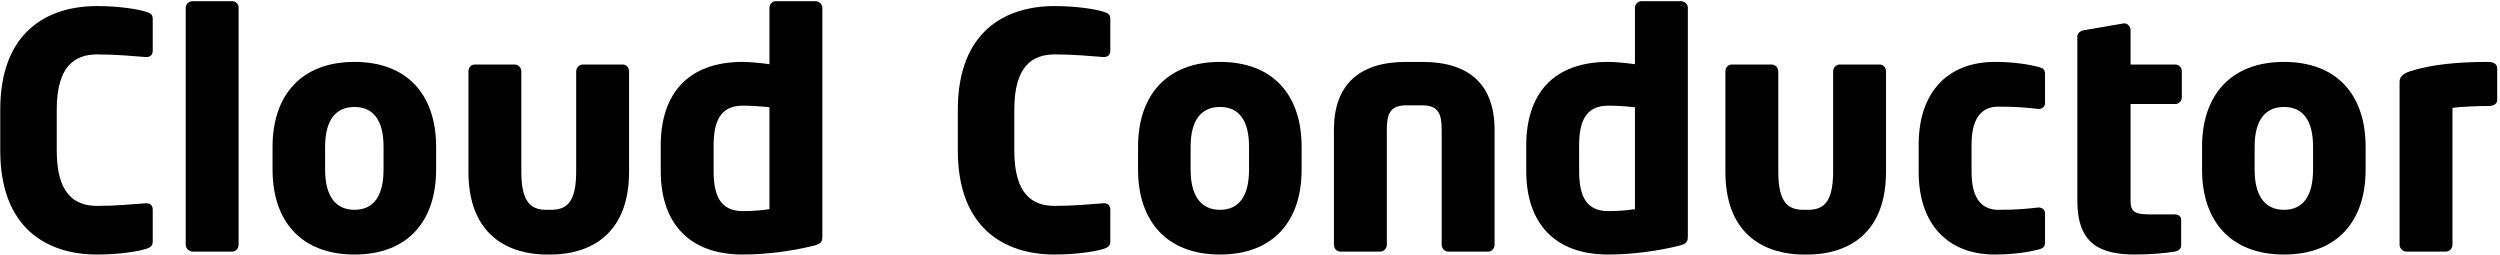 <?xml version="1.0" encoding="UTF-8" standalone="no"?>
<!DOCTYPE svg PUBLIC "-//W3C//DTD SVG 1.1//EN" "http://www.w3.org/Graphics/SVG/1.1/DTD/svg11.dtd">
<svg width="100%" height="100%" viewBox="0 0 480 49" version="1.1" xmlns="http://www.w3.org/2000/svg" xmlns:xlink="http://www.w3.org/1999/xlink" xml:space="preserve" xmlns:serif="http://www.serif.com/" style="fill-rule:evenodd;clip-rule:evenodd;stroke-linejoin:round;stroke-miterlimit:2;">
    <g transform="matrix(1,0,0,1,-3.272,48.307)">
        <g>
            <path d="M32.596,-1.943L32.596,-8.024C32.596,-8.776 32.22,-9.277 31.405,-9.277L31.217,-9.277C28.835,-9.089 25.387,-8.776 21.94,-8.776C17.614,-8.776 14.167,-11.032 14.167,-19.37L14.167,-27.268C14.167,-35.605 17.614,-37.861 21.94,-37.861C25.387,-37.861 28.835,-37.548 31.217,-37.36L31.405,-37.36C32.22,-37.36 32.596,-37.861 32.596,-38.614L32.596,-44.694C32.596,-45.572 32.094,-45.822 31.217,-46.073C29.901,-46.512 26.265,-47.139 21.877,-47.139C12.349,-47.139 3.322,-42.187 3.322,-27.268L3.322,-19.37C3.322,-4.451 12.349,0.564 21.877,0.564C26.265,0.564 29.901,-0.063 31.217,-0.501C32.094,-0.752 32.596,-1.066 32.596,-1.943Z" style="fill-rule:nonzero;"/>
            <path d="M49.082,-1.316L49.082,-46.825C49.082,-47.515 48.58,-48.079 47.891,-48.079L40.243,-48.079C39.554,-48.079 38.927,-47.515 38.927,-46.825L38.927,-1.316C38.927,-0.627 39.554,0 40.243,0L47.891,0C48.58,0 49.082,-0.627 49.082,-1.316Z" style="fill-rule:nonzero;"/>
            <path d="M87.006,-15.734L87.006,-20.122C87.006,-30.089 81.49,-36.42 71.335,-36.42C61.18,-36.42 55.601,-30.089 55.601,-20.122L55.601,-15.734C55.601,-5.767 61.18,0.564 71.335,0.564C81.49,0.564 87.006,-5.767 87.006,-15.734ZM76.914,-15.734C76.914,-10.656 74.971,-8.024 71.335,-8.024C67.699,-8.024 65.693,-10.656 65.693,-15.734L65.693,-20.122C65.693,-25.199 67.699,-27.769 71.335,-27.769C74.971,-27.769 76.914,-25.199 76.914,-20.122L76.914,-15.734Z" style="fill-rule:nonzero;"/>
            <path d="M124.053,-15.358L124.053,-34.602C124.053,-35.291 123.551,-35.918 122.862,-35.918L115.151,-35.918C114.462,-35.918 113.898,-35.291 113.898,-34.602L113.898,-15.358C113.898,-9.403 112.017,-8.024 109.071,-8.024L108.193,-8.024C105.247,-8.024 103.367,-9.403 103.367,-15.358L103.367,-34.602C103.367,-35.291 102.803,-35.918 102.113,-35.918L94.403,-35.918C93.713,-35.918 93.212,-35.291 93.212,-34.602L93.212,-15.358C93.212,-0.627 104.244,0.564 108.193,0.564L109.071,0.564C113.02,0.564 124.053,-0.627 124.053,-15.358Z" style="fill-rule:nonzero;"/>
            <path d="M161.162,-2.883L161.162,-46.825C161.162,-47.515 160.535,-48.079 159.845,-48.079L152.261,-48.079C151.571,-48.079 151.007,-47.515 151.007,-46.825L151.007,-35.981C149.189,-36.232 147.121,-36.42 145.867,-36.42C135.273,-36.42 130.133,-30.214 130.133,-20.372L130.133,-15.483C130.133,-5.328 135.712,0.564 145.867,0.564C150.694,0.564 155.646,-0.188 159.219,-1.066C160.911,-1.442 161.162,-1.881 161.162,-2.883ZM151.007,-8.149C149.816,-7.961 147.935,-7.773 145.867,-7.773C141.416,-7.773 140.288,-11.032 140.288,-15.483L140.288,-20.372C140.288,-24.76 141.416,-28.02 145.867,-28.02C147.371,-28.02 149.503,-27.895 151.007,-27.707L151.007,-8.149Z" style="fill-rule:nonzero;"/>
            <path d="M216.45,-1.943L216.45,-8.024C216.45,-8.776 216.073,-9.277 215.259,-9.277L215.071,-9.277C212.689,-9.089 209.241,-8.776 205.793,-8.776C201.468,-8.776 198.02,-11.032 198.02,-19.37L198.02,-27.268C198.02,-35.605 201.468,-37.861 205.793,-37.861C209.241,-37.861 212.689,-37.548 215.071,-37.36L215.259,-37.36C216.073,-37.36 216.45,-37.861 216.45,-38.614L216.45,-44.694C216.45,-45.572 215.948,-45.822 215.071,-46.073C213.754,-46.512 210.118,-47.139 205.731,-47.139C196.202,-47.139 187.176,-42.187 187.176,-27.268L187.176,-19.37C187.176,-4.451 196.202,0.564 205.731,0.564C210.118,0.564 213.754,-0.063 215.071,-0.501C215.948,-0.752 216.45,-1.066 216.45,-1.943Z" style="fill-rule:nonzero;"/>
            <path d="M253.183,-15.734L253.183,-20.122C253.183,-30.089 247.666,-36.42 237.512,-36.42C227.357,-36.42 221.778,-30.089 221.778,-20.122L221.778,-15.734C221.778,-5.767 227.357,0.564 237.512,0.564C247.666,0.564 253.183,-5.767 253.183,-15.734ZM243.09,-15.734C243.09,-10.656 241.147,-8.024 237.512,-8.024C233.876,-8.024 231.87,-10.656 231.87,-15.734L231.87,-20.122C231.87,-25.199 233.876,-27.769 237.512,-27.769C241.147,-27.769 243.09,-25.199 243.09,-20.122L243.09,-15.734Z" style="fill-rule:nonzero;"/>
            <path d="M290.229,-1.316L290.229,-23.381C290.229,-32.032 285.403,-36.42 276.376,-36.42L273.242,-36.42C264.215,-36.42 259.388,-32.032 259.388,-23.381L259.388,-1.316C259.388,-0.627 259.89,0 260.579,0L268.29,0C268.979,0 269.543,-0.627 269.543,-1.316L269.543,-23.381C269.543,-26.139 269.982,-28.083 273.242,-28.083L276.376,-28.083C279.636,-28.083 280.074,-26.139 280.074,-23.381L280.074,-1.316C280.074,-0.627 280.639,0 281.328,0L289.038,0C289.728,0 290.229,-0.627 290.229,-1.316Z" style="fill-rule:nonzero;"/>
            <path d="M327.338,-2.883L327.338,-46.825C327.338,-47.515 326.712,-48.079 326.022,-48.079L318.437,-48.079C317.748,-48.079 317.184,-47.515 317.184,-46.825L317.184,-35.981C315.366,-36.232 313.297,-36.42 312.043,-36.42C301.45,-36.42 296.31,-30.214 296.31,-20.372L296.31,-15.483C296.31,-5.328 301.889,0.564 312.043,0.564C316.87,0.564 321.822,-0.188 325.395,-1.066C327.088,-1.442 327.338,-1.881 327.338,-2.883ZM317.184,-8.149C315.993,-7.961 314.112,-7.773 312.043,-7.773C307.593,-7.773 306.465,-11.032 306.465,-15.483L306.465,-20.372C306.465,-24.76 307.593,-28.02 312.043,-28.02C313.548,-28.02 315.679,-27.895 317.184,-27.707L317.184,-8.149Z" style="fill-rule:nonzero;"/>
            <path d="M365.388,-15.358L365.388,-34.602C365.388,-35.291 364.886,-35.918 364.197,-35.918L356.487,-35.918C355.797,-35.918 355.233,-35.291 355.233,-34.602L355.233,-15.358C355.233,-9.403 353.353,-8.024 350.406,-8.024L349.529,-8.024C346.583,-8.024 344.702,-9.403 344.702,-15.358L344.702,-34.602C344.702,-35.291 344.138,-35.918 343.448,-35.918L335.738,-35.918C335.049,-35.918 334.547,-35.291 334.547,-34.602L334.547,-15.358C334.547,-0.627 345.58,0.564 349.529,0.564L350.406,0.564C354.355,0.564 365.388,-0.627 365.388,-15.358Z" style="fill-rule:nonzero;"/>
            <path d="M395.915,-1.818L395.915,-7.397C395.915,-8.024 395.351,-8.462 394.724,-8.462L394.599,-8.462C392.28,-8.212 390.524,-8.024 386.951,-8.024C384.131,-8.024 381.811,-9.716 381.811,-15.295L381.811,-20.561C381.811,-26.139 384.131,-27.832 386.951,-27.832C390.524,-27.832 392.28,-27.644 394.599,-27.393L394.724,-27.393C395.351,-27.393 395.915,-27.832 395.915,-28.459L395.915,-34.038C395.915,-34.978 395.539,-35.229 394.599,-35.479C392.844,-35.918 390.023,-36.42 386.262,-36.42C377.423,-36.42 371.656,-30.778 371.656,-20.561L371.656,-15.295C371.656,-5.077 377.423,0.564 386.262,0.564C390.023,0.564 392.844,0.063 394.599,-0.376C395.539,-0.627 395.915,-0.878 395.915,-1.818Z" style="fill-rule:nonzero;"/>
            <path d="M422.18,-29.587L422.18,-34.665C422.18,-35.354 421.616,-35.918 420.926,-35.918L412.339,-35.918L412.339,-42.563C412.339,-43.19 411.774,-43.816 411.21,-43.816L411.022,-43.816L403.375,-42.5C402.685,-42.375 402.121,-41.936 402.121,-41.246L402.121,-9.779C402.121,-1.63 406.258,0.564 413.279,0.564C415.974,0.564 418.983,0.313 420.801,0C421.616,-0.125 422.055,-0.564 422.055,-1.254L422.055,-6.08C422.055,-6.77 421.553,-7.146 420.738,-7.146L416.037,-7.146C413.342,-7.146 412.339,-7.522 412.339,-9.716L412.339,-28.333L420.926,-28.333C421.616,-28.333 422.18,-28.898 422.18,-29.587Z" style="fill-rule:nonzero;"/>
            <path d="M457.471,-15.734L457.471,-20.122C457.471,-30.089 451.955,-36.42 441.8,-36.42C431.645,-36.42 426.067,-30.089 426.067,-20.122L426.067,-15.734C426.067,-5.767 431.645,0.564 441.8,0.564C451.955,0.564 457.471,-5.767 457.471,-15.734ZM447.379,-15.734C447.379,-10.656 445.436,-8.024 441.8,-8.024C438.165,-8.024 436.159,-10.656 436.159,-15.734L436.159,-20.122C436.159,-25.199 438.165,-27.769 441.8,-27.769C445.436,-27.769 447.379,-25.199 447.379,-20.122L447.379,-15.734Z" style="fill-rule:nonzero;"/>
            <path d="M482.733,-29.148L482.733,-35.229C482.733,-36.106 481.793,-36.42 481.041,-36.42C475.086,-36.42 469.946,-35.918 465.934,-34.602C464.492,-34.1 463.991,-33.474 463.991,-32.596L463.991,-1.316C463.991,-0.627 464.618,0 465.307,0L472.892,0C473.581,0 474.146,-0.627 474.146,-1.316L474.146,-27.581C475.462,-27.832 479.223,-27.957 481.041,-27.957C482.232,-27.957 482.733,-28.459 482.733,-29.148Z" style="fill-rule:nonzero;"/>
        </g>
    </g>
</svg>
